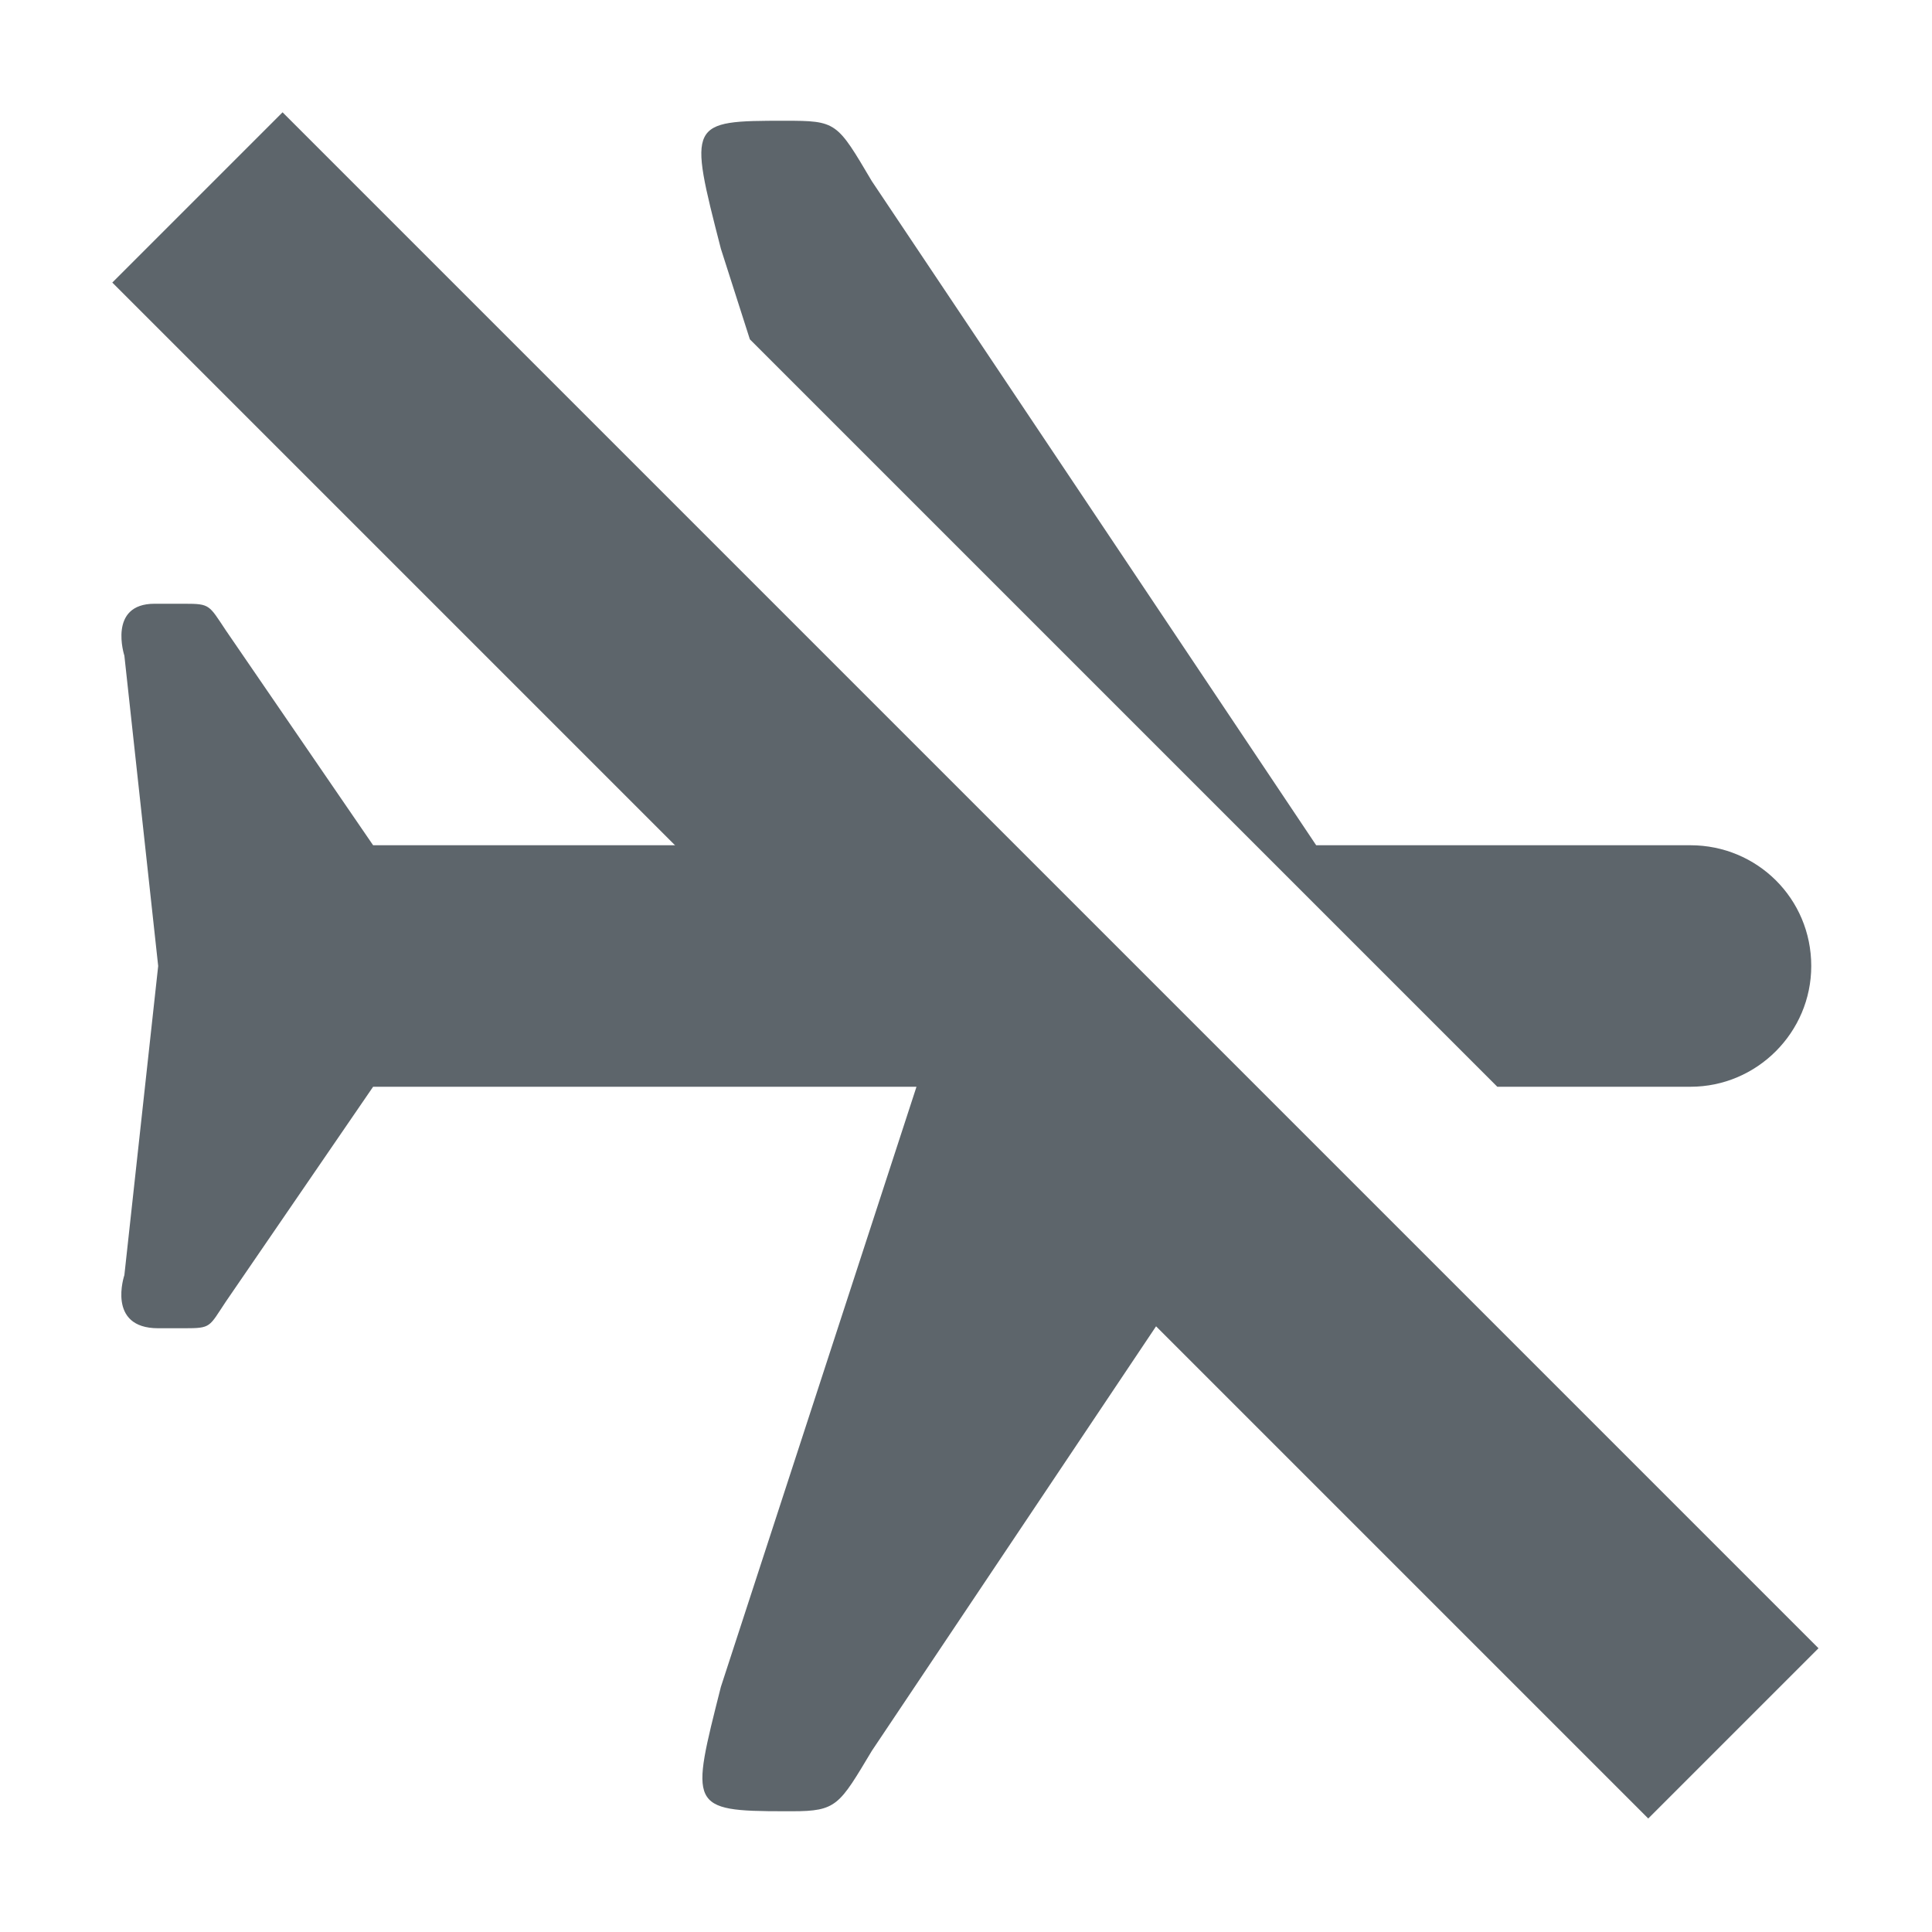 <svg xmlns="http://www.w3.org/2000/svg" width="16" height="16"><path d="M15 8c0 .55-.45 1-1 1h-1.6L6.21 2.81l-.24-.75C5.7 1.01 5.7 1 6.5 1c.43 0 .43.01.72.5L10.9 7H14c.55 0 1 .44 1 1zm-4.62 1.78L7.22 14.5c-.27.45-.29.5-.66.5H6.5c-.8 0-.78-.04-.53-1.03L7.59 9h-4.5l-1.22 1.78c-.14.21-.12.22-.34.22h-.22c-.43 0-.28-.44-.28-.44L1.31 8l-.28-2.57S.89 5 1.28 5h.25c.21 0 .2.01.34.22L3.09 7h4.5z" fill="#5d656b"/><path d="M15.06 13.65L2.34.93.93 2.34l12.72 12.72z" fill="#5d656b"/></svg>